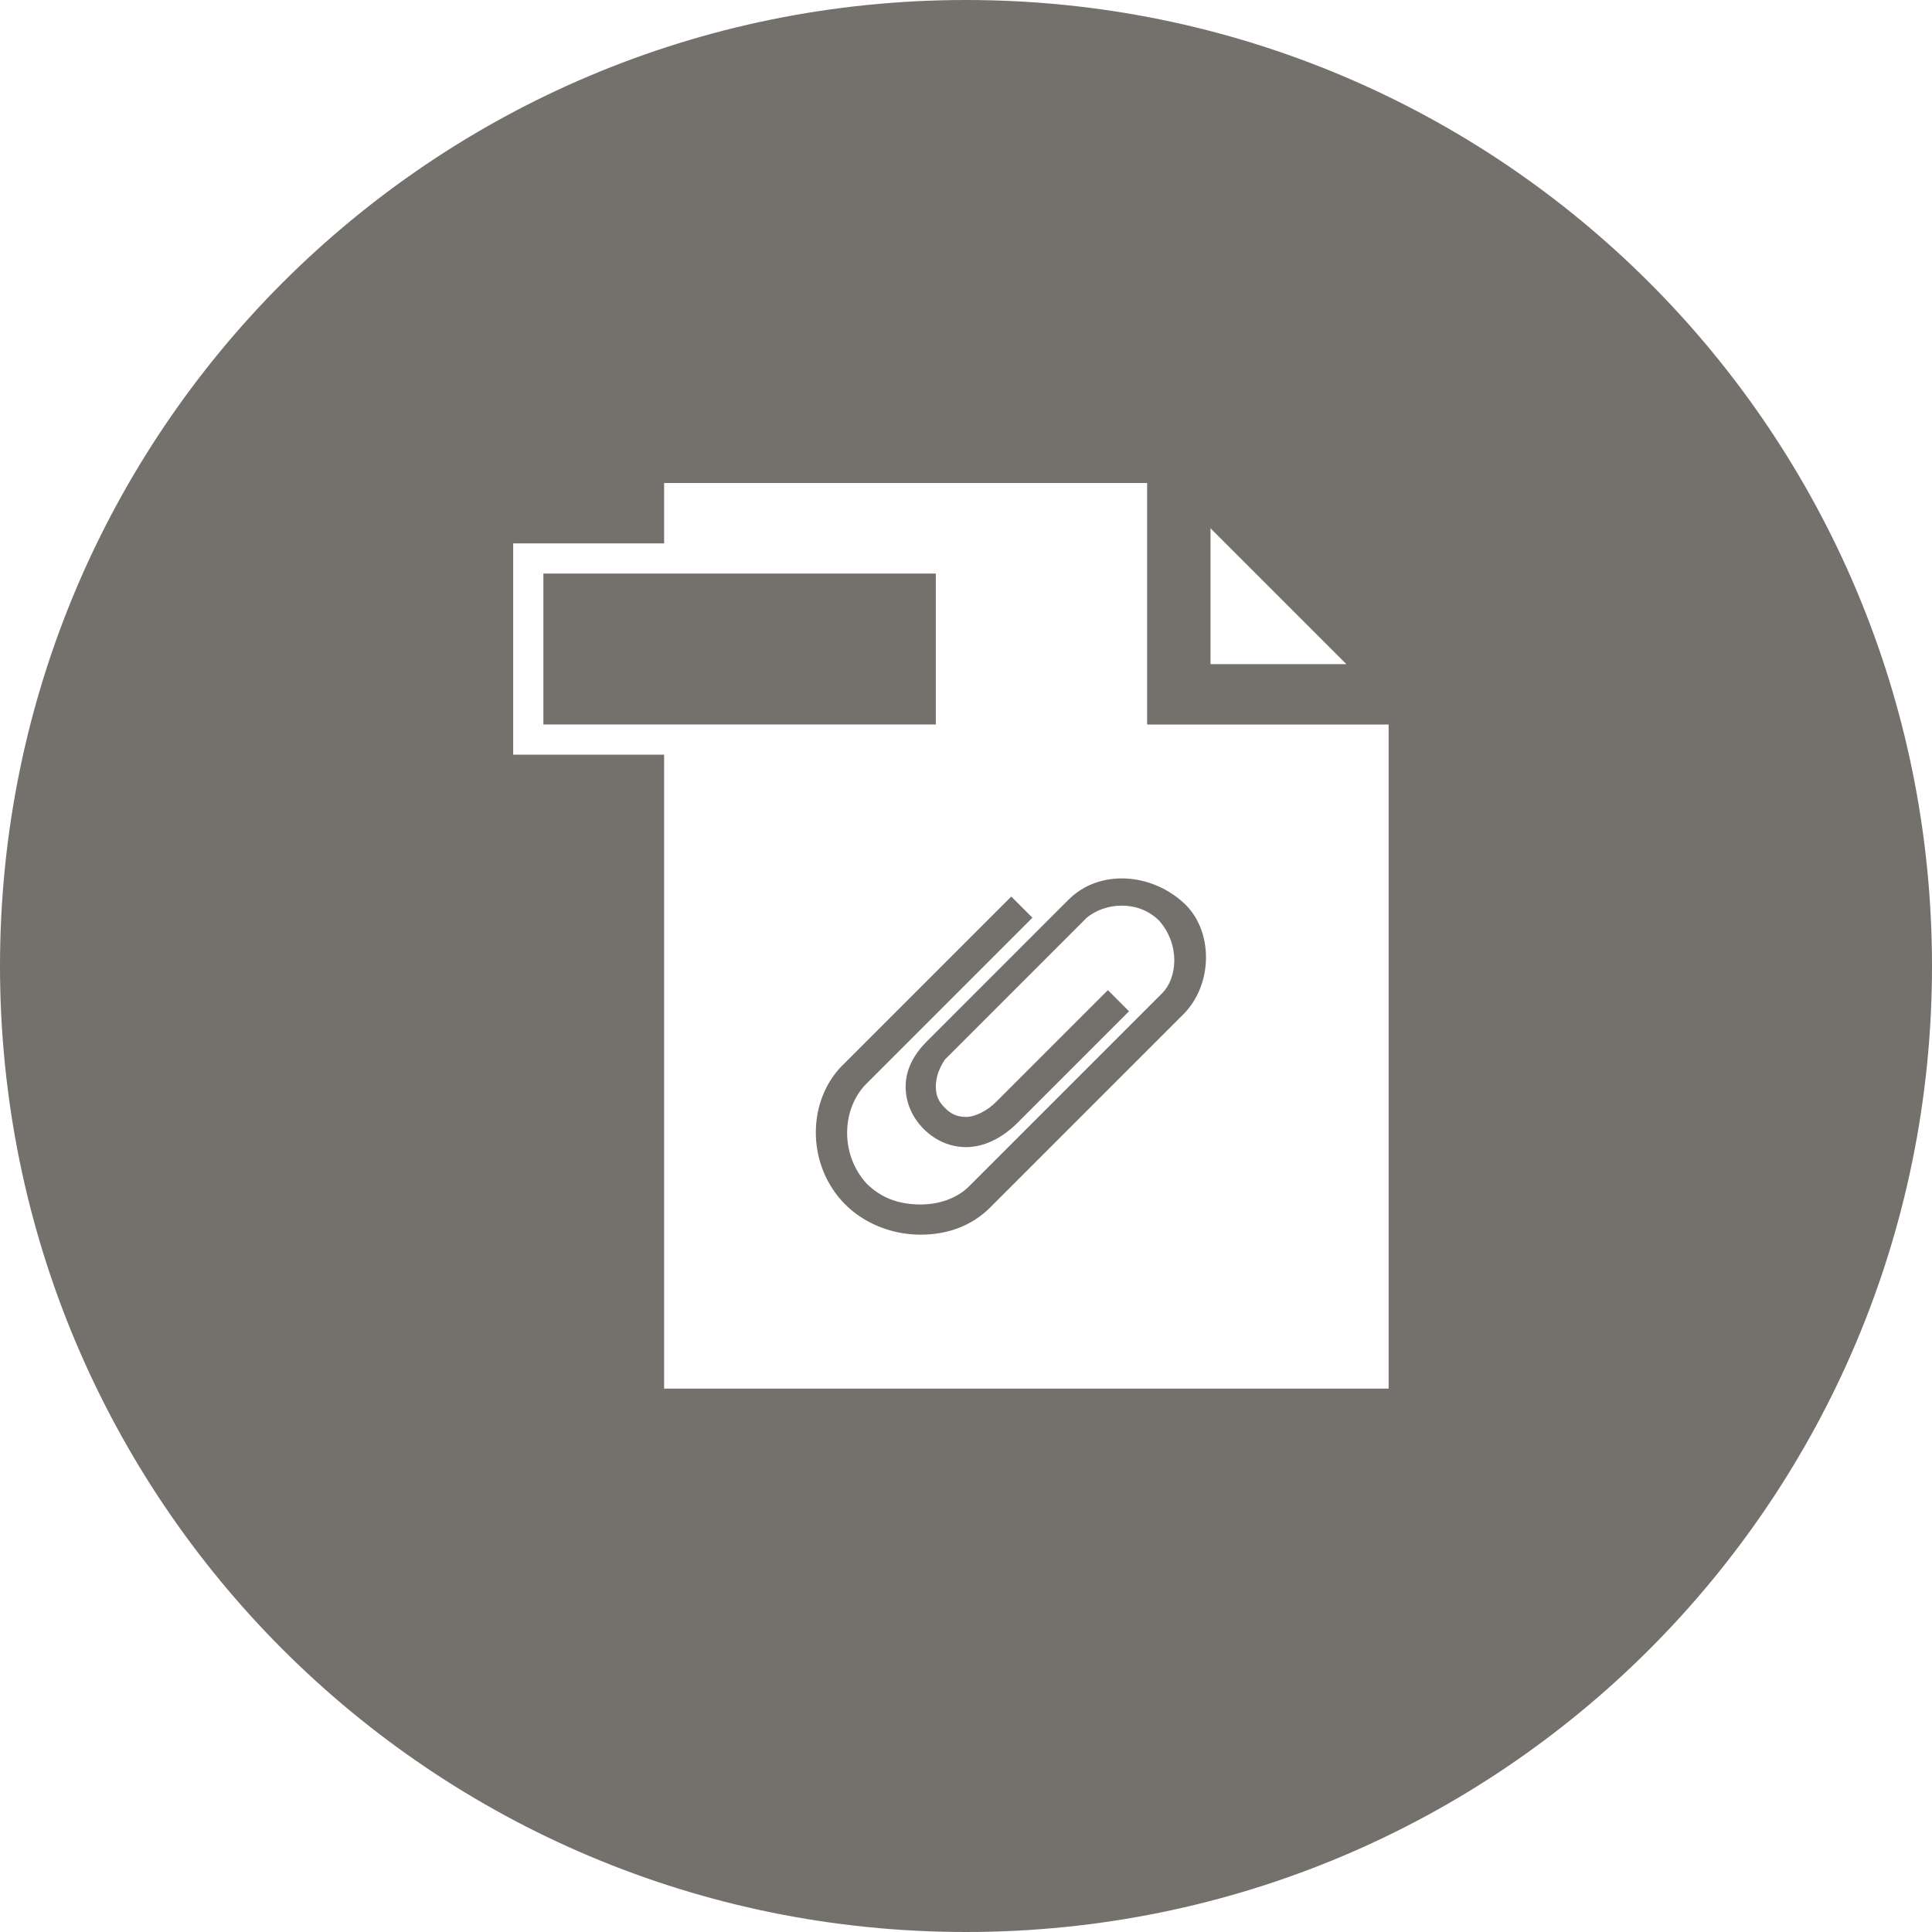<?xml version="1.0" encoding="utf-8"?>
<!-- Generator: Adobe Illustrator 23.0.6, SVG Export Plug-In . SVG Version: 6.00 Build 0)  -->
<svg version="1.1" id="Layer_1" xmlns="http://www.w3.org/2000/svg" xmlns:xlink="http://www.w3.org/1999/xlink" x="0px" y="0px"
	 width="64px" height="64px" viewBox="0 0 64 64" style="enable-background:new 0 0 64 64;" xml:space="preserve">
<style type="text/css">
	.st0{fill:#74716D;}
	.st1{fill:#BDBCBB;}
</style>
<g>
	<path class="st0" d="M32,0C14.3,0,0,14.3,0,32c0,17.7,14.3,32,32,32s32-14.3,32-32C64,14.3,49.7,0,32,0z M44.6,22h-4.5l0-4.5
		L44.6,22z M46,46H22V25h-5v-7h5v-2h16v8h8V46z"/>
</g>
<g>
	<path class="st1" d="M21.9,20.7c-0.1-0.1-0.2-0.1-0.3-0.1c-0.1,0-0.2,0-0.5,0h-0.3v1.9h0.4c0.2,0,0.3,0,0.4,0
		c0.1,0,0.2-0.1,0.2-0.1S22,22.2,22,22s0.1-0.3,0.1-0.5s0-0.4-0.1-0.5S22,20.8,21.9,20.7z"/>
	<path class="st1" d="M24.5,20.5c-0.2,0-0.4,0.1-0.6,0.2s-0.2,0.4-0.2,0.7c0,0.3,0.1,0.6,0.2,0.7s0.3,0.3,0.6,0.3s0.4-0.1,0.6-0.2
		s0.2-0.4,0.2-0.7c0-0.3-0.1-0.6-0.2-0.7S24.7,20.5,24.5,20.5z"/>
	<path class="st0" d="M18,19v5h13v-5H18z"/>
</g>
<path class="st0" d="M39.2,33.6L32.8,40c-0.6,0.6-1.4,0.9-2.3,0.9h0c-1,0-1.9-0.4-2.5-1c-1.3-1.3-1.3-3.5,0-4.7l5.5-5.5l0.7,0.7
	l-5.5,5.5c-0.8,0.8-0.9,2.3,0,3.3c0.5,0.5,1.1,0.7,1.8,0.7l0,0c0.6,0,1.2-0.2,1.6-0.6l6.4-6.4c0.5-0.5,0.6-1.6-0.1-2.4
	c-0.7-0.7-1.8-0.6-2.4-0.1l-4.7,4.7C31.1,35.4,31,35.7,31,36c0,0.3,0.1,0.5,0.3,0.7c0.2,0.2,0.4,0.3,0.7,0.3h0c0.3,0,0.7-0.2,1-0.5
	l3.7-3.7l0.7,0.7l-3.7,3.7C33.2,37.7,32.6,38,32,38c0,0,0,0,0,0c-0.5,0-1-0.2-1.4-0.6C30.2,37,30,36.5,30,36c0-0.6,0.3-1.1,0.7-1.5
	l4.7-4.7c1-1,2.7-0.9,3.8,0.1C40.2,30.8,40.2,32.6,39.2,33.6z"/>
</svg>
